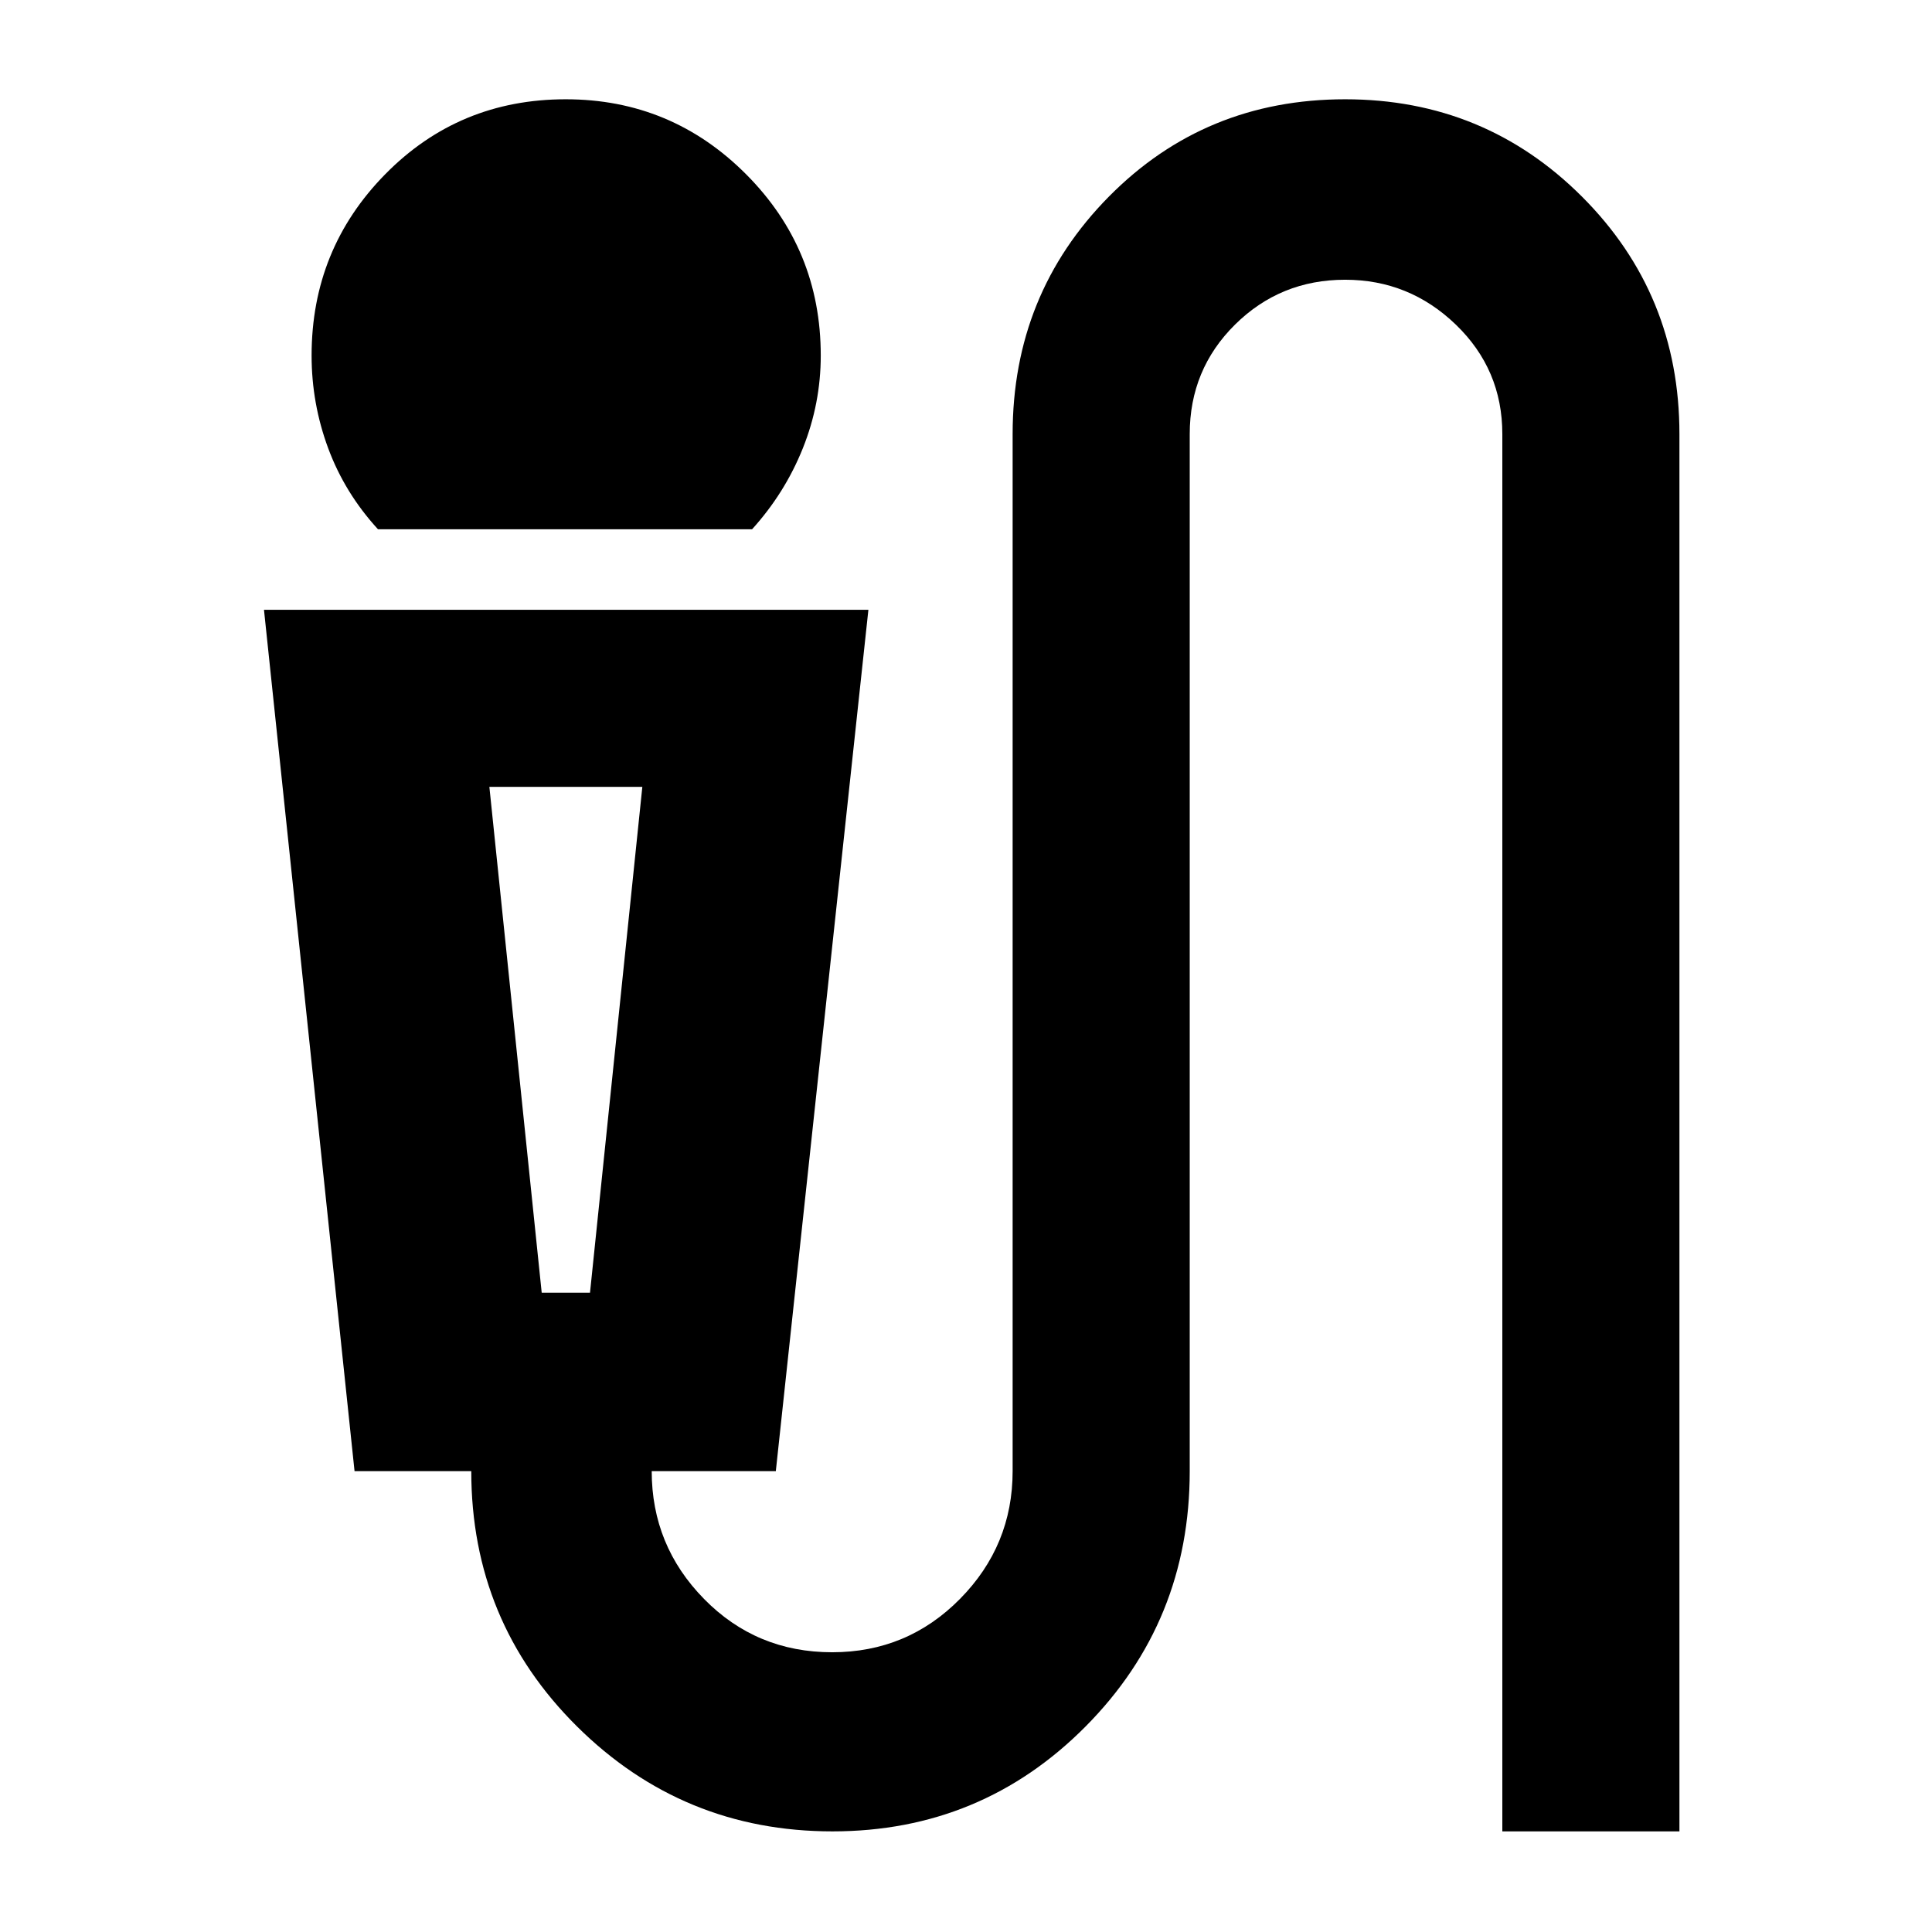 <svg xmlns="http://www.w3.org/2000/svg" height="40" viewBox="0 -960 960 960" width="40"><path d="M187.83-697q-16.5-18-24.75-40.25t-8.25-46.09q0-52.89 36.61-90.11t89.67-37.22q52.45 0 89.58 37.22 37.14 37.22 37.14 90.11 0 23.84-8.91 46.09Q390-715 373.69-697H187.83ZM413.65-50q-74.35 0-126.92-52.12-52.56-52.13-52.56-126.88h-58l-45-428H431.5l-46 428h-61.67q0 37 26 63.5T413.5-139q37.33 0 63.5-26.5t26.17-63.5v-515.33q0-69.53 47.78-117.93 47.78-48.41 117.44-48.41 69.33 0 117.72 48.41 48.39 48.4 48.39 117.93V-50h-88v-694.33q0-32.1-23.13-54.39Q700.23-821 668.39-821q-32.17 0-54.7 22.28-22.52 22.29-22.52 54.39V-229q0 74.75-51.75 126.88Q487.67-50 413.65-50ZM269.17-317.67h24l26-251.33h-76l26 251.33Zm24-251.33h-50 76-26Z"/></svg>